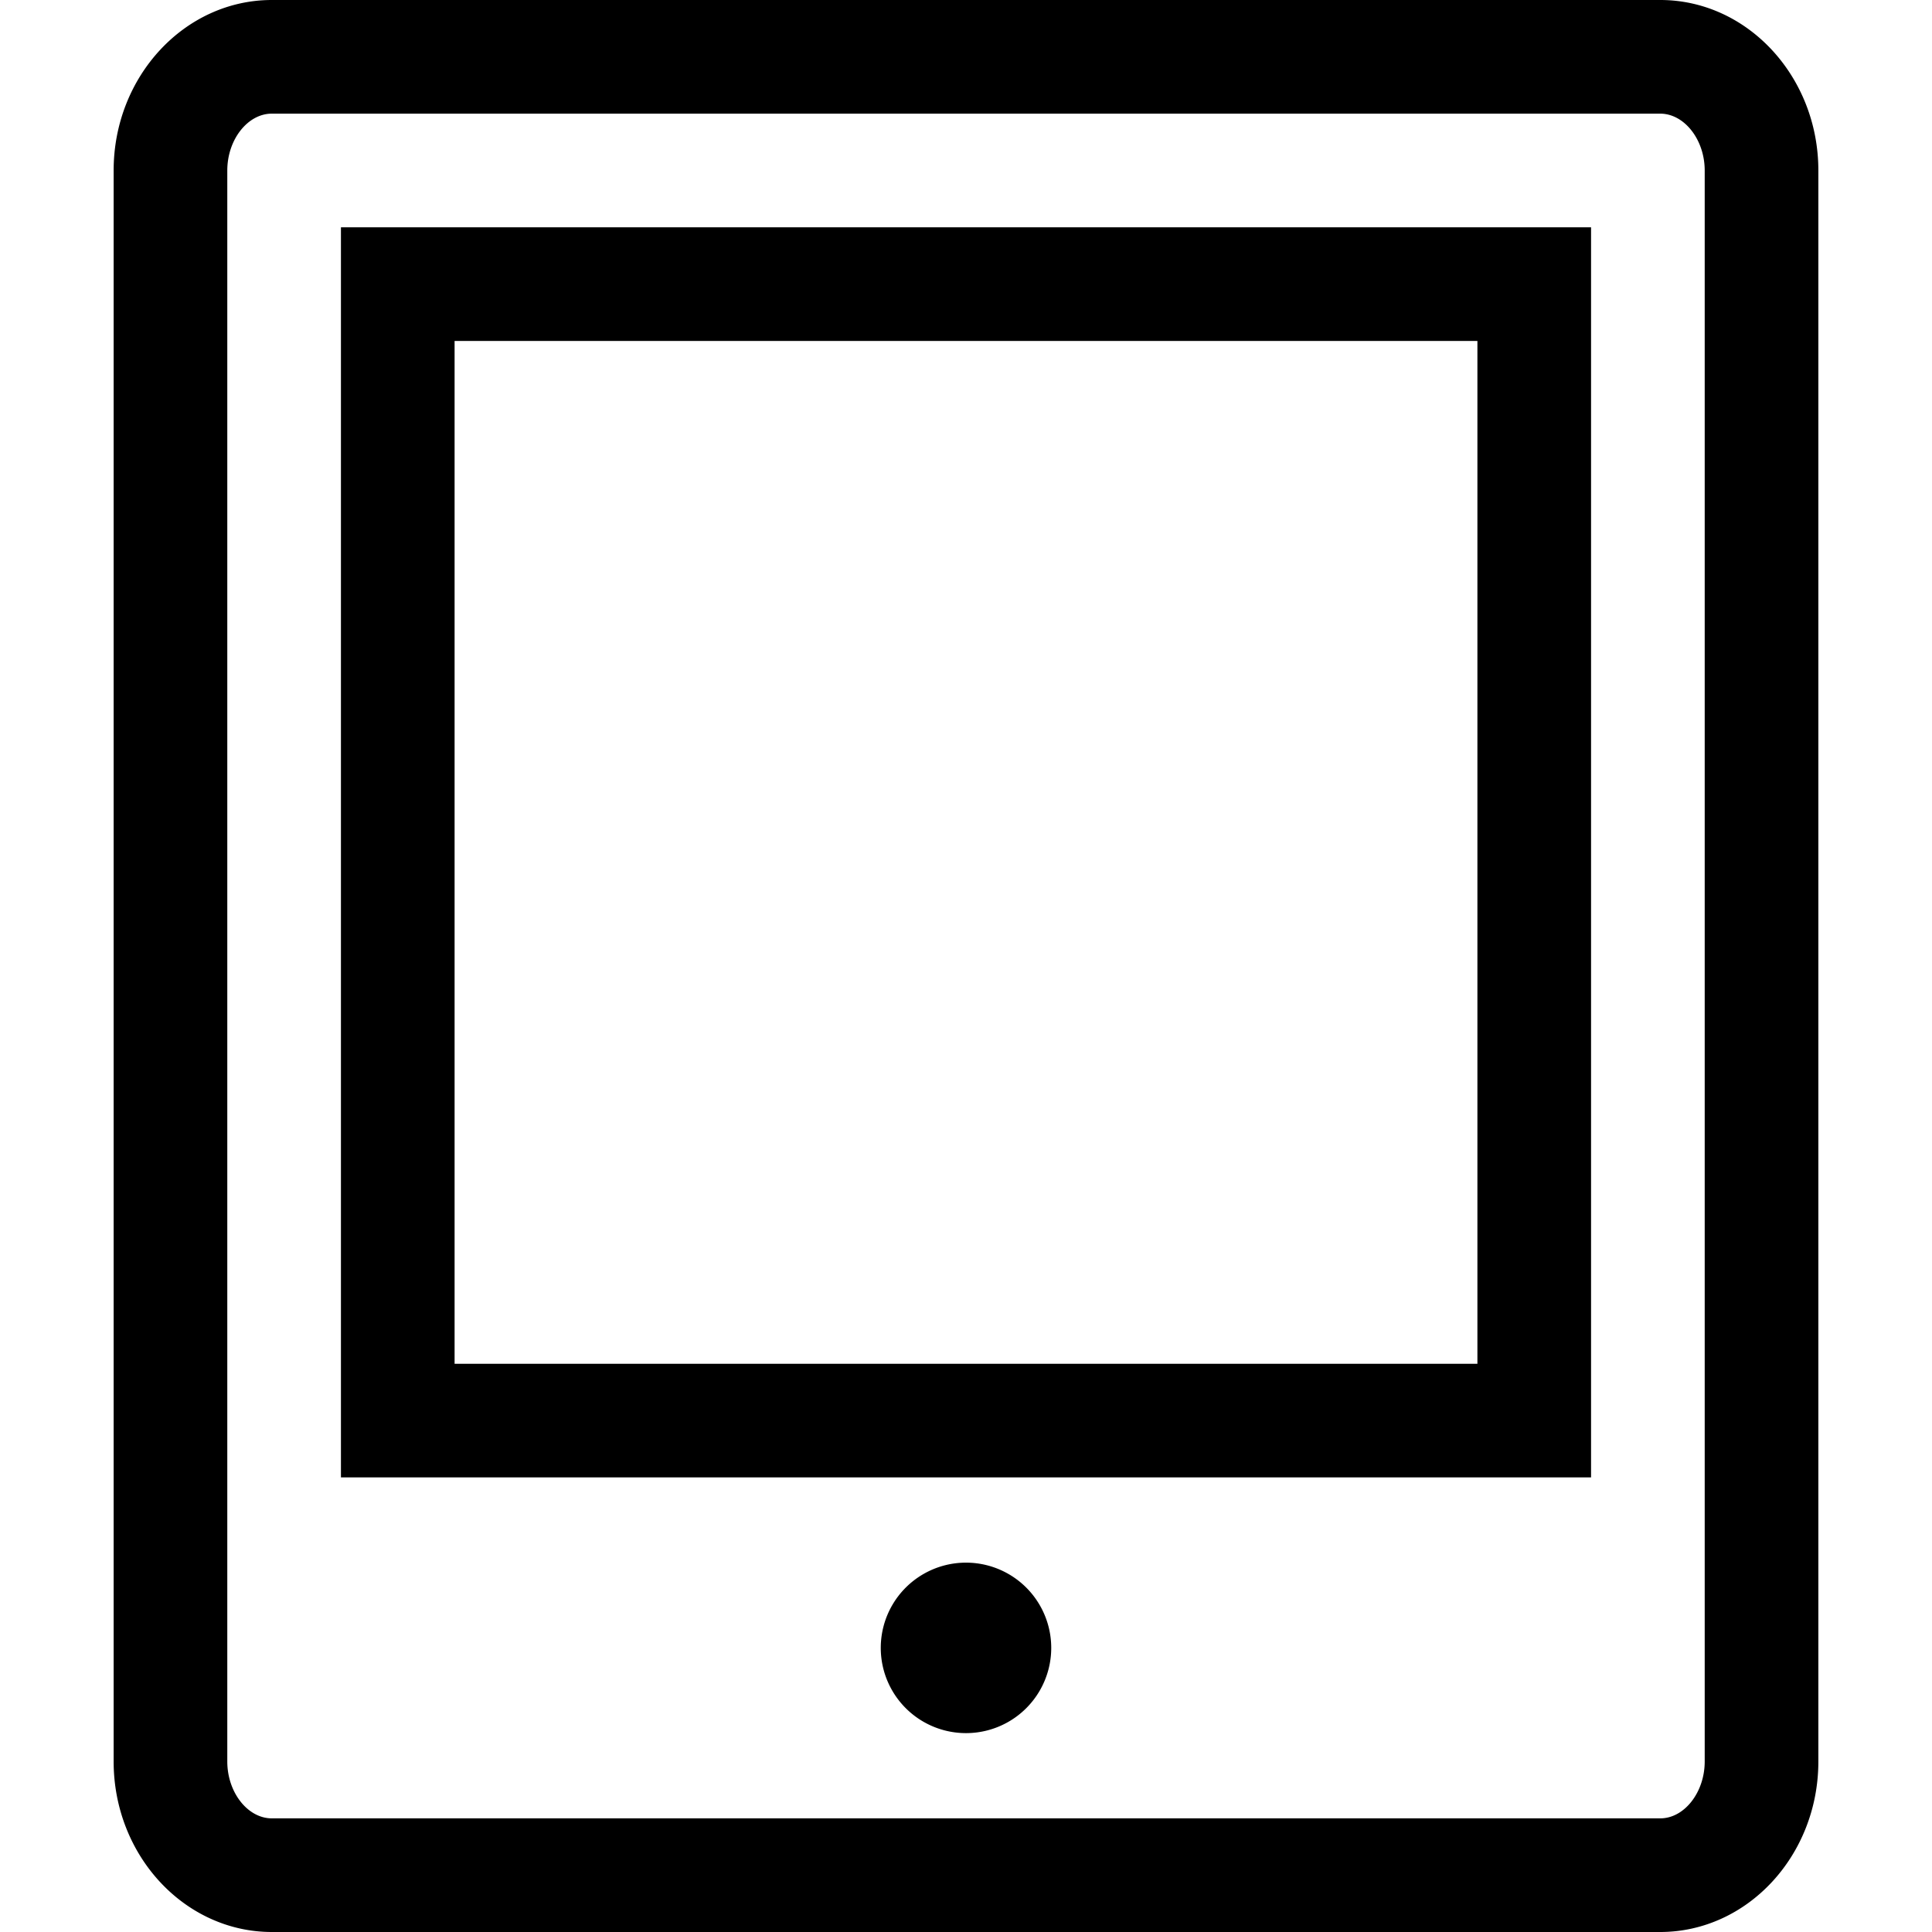 <svg xmlns="http://www.w3.org/2000/svg" width="64" height="64" viewBox="0 0 17 17"><path d="M9.25 14.5a.749.749 0 1 1-1.5 0 .749.749 0 1 1 1.5 0zM16 1.5v14c0 .827-.625 1.5-1.392 1.5H2.392C1.625 17 1 16.327 1 15.5v-14C1 .673 1.625 0 2.392 0h12.217C15.375 0 16 .673 16 1.5zm-1 0c0-.271-.179-.5-.392-.5H2.392C2.179 1 2 1.229 2 1.5v14c0 .271.179.5.392.5h12.217c.212 0 .391-.229.391-.5v-14zM3 2h11v11H3V2zm1 10h9V3H4v9z"/></svg>